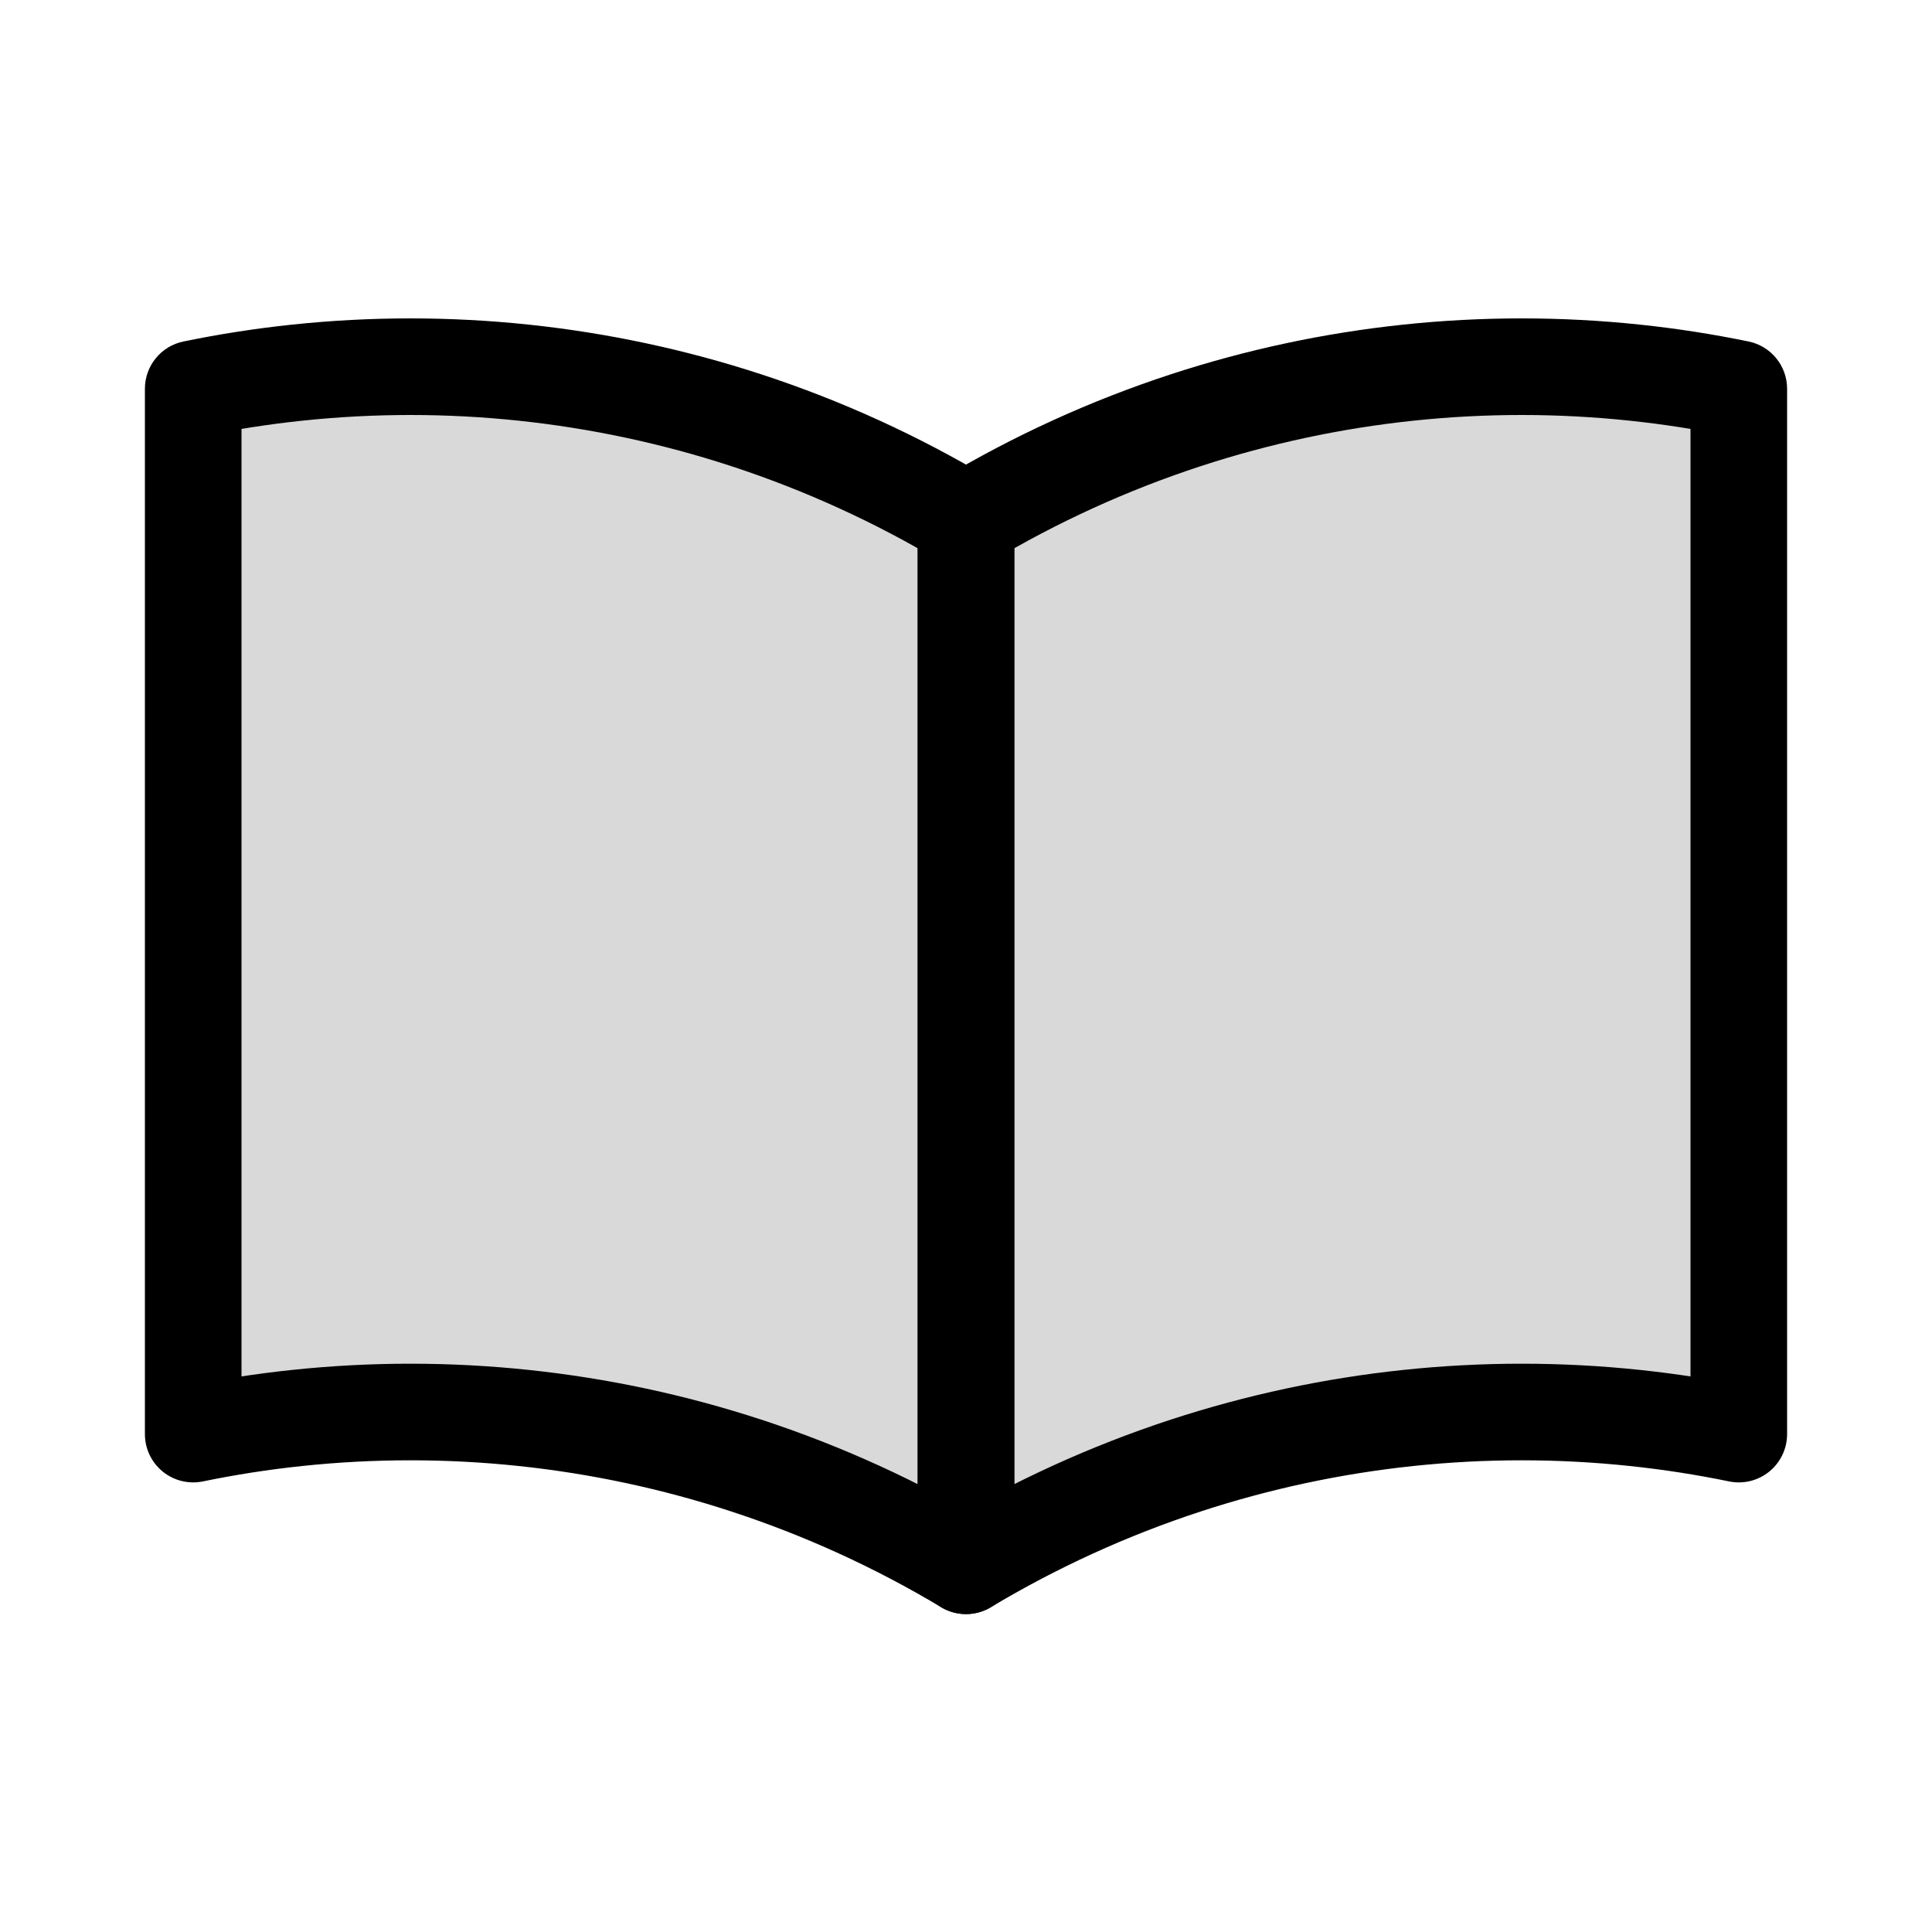 <svg viewBox="0 0 80 80" fill="none">
  <path fill-rule="evenodd" clip-rule="evenodd" d="M8 59.383L8 16.099C9.418 15.807 10.851 15.584 12.293 15.432C18.554 14.769 24.901 15.438 30.895 17.399C34.082 18.441 37.135 19.836 40 21.552L40 64.836C37.135 63.12 34.082 61.725 30.895 60.683C24.901 58.722 18.554 58.053 12.293 58.716C10.851 58.868 9.418 59.091 8 59.383Z" fill="currentColor" fill-opacity="0.15" />
  <path d="M8 59.383H6C6 59.984 6.27 60.553 6.736 60.933C7.202 61.313 7.814 61.463 8.403 61.342L8 59.383ZM8 16.099L7.597 14.14C6.667 14.331 6 15.149 6 16.099H8ZM12.293 15.432L12.504 17.421L12.293 15.432ZM30.895 17.399L30.273 19.3L30.895 17.399ZM40 21.552H42C42 20.848 41.631 20.197 41.028 19.836L40 21.552ZM40 64.836L38.972 66.552C39.59 66.921 40.359 66.931 40.986 66.576C41.613 66.22 42 65.556 42 64.836H40ZM30.895 60.683L30.273 62.584H30.273L30.895 60.683ZM12.293 58.716L12.083 56.727H12.083L12.293 58.716ZM10 59.383L10 16.099H6L6 59.383H10ZM8.403 18.058C9.757 17.779 11.126 17.566 12.504 17.421L12.083 13.443C10.575 13.602 9.078 13.835 7.597 14.14L8.403 18.058ZM12.504 17.421C18.485 16.788 24.548 17.427 30.273 19.3L31.516 15.498C25.255 13.45 18.624 12.751 12.083 13.443L12.504 17.421ZM30.273 19.3C33.318 20.296 36.235 21.628 38.972 23.267L41.028 19.836C38.035 18.044 34.846 16.587 31.516 15.498L30.273 19.3ZM38 21.552L38 64.836H42L42 21.552L38 21.552ZM41.028 63.12C38.035 61.328 34.846 59.871 31.516 58.782L30.273 62.584C33.318 63.58 36.235 64.912 38.972 66.552L41.028 63.12ZM31.516 58.782C25.255 56.734 18.624 56.035 12.083 56.727L12.504 60.705C18.485 60.072 24.548 60.711 30.273 62.584L31.516 58.782ZM12.083 56.727C10.575 56.886 9.078 57.119 7.597 57.424L8.403 61.342C9.757 61.063 11.126 60.85 12.504 60.705L12.083 56.727Z" fill="currentColor" />
  <path fill-rule="evenodd" clip-rule="evenodd" d="M72 59.383L72 16.099C70.582 15.807 69.149 15.584 67.707 15.432C61.446 14.769 55.099 15.438 49.105 17.399C45.918 18.441 42.865 19.836 40 21.552L40 64.836C42.865 63.12 45.918 61.725 49.105 60.683C55.099 58.722 61.446 58.053 67.707 58.716C69.149 58.868 70.582 59.091 72 59.383Z" fill="currentColor" fill-opacity="0.15" />
  <path d="M72 59.383H74C74 59.984 73.73 60.553 73.264 60.933C72.798 61.313 72.186 61.463 71.597 61.342L72 59.383ZM72 16.099L72.403 14.14C73.333 14.331 74 15.149 74 16.099H72ZM67.707 15.432L67.496 17.421L67.707 15.432ZM49.105 17.399L49.727 19.3L49.105 17.399ZM40 21.552H38C38 20.848 38.369 20.197 38.972 19.836L40 21.552ZM40 64.836L41.028 66.552C40.41 66.921 39.641 66.931 39.014 66.576C38.387 66.22 38 65.556 38 64.836H40ZM49.105 60.683L49.727 62.584H49.727L49.105 60.683ZM67.707 58.716L67.917 56.727H67.917L67.707 58.716ZM70 59.383V16.099H74V59.383H70ZM71.597 18.058C70.243 17.779 68.874 17.566 67.496 17.421L67.917 13.443C69.425 13.602 70.922 13.835 72.403 14.14L71.597 18.058ZM67.496 17.421C61.516 16.788 55.452 17.427 49.727 19.3L48.484 15.498C54.745 13.45 61.376 12.751 67.917 13.443L67.496 17.421ZM49.727 19.3C46.682 20.296 43.765 21.628 41.028 23.267L38.972 19.836C41.965 18.044 45.154 16.587 48.484 15.498L49.727 19.3ZM42 21.552L42 64.836H38L38 21.552L42 21.552ZM38.972 63.12C41.965 61.328 45.154 59.871 48.484 58.782L49.727 62.584C46.682 63.58 43.765 64.912 41.028 66.552L38.972 63.12ZM48.484 58.782C54.745 56.734 61.376 56.035 67.917 56.727L67.496 60.705C61.516 60.072 55.452 60.711 49.727 62.584L48.484 58.782ZM67.917 56.727C69.425 56.886 70.922 57.119 72.403 57.424L71.597 61.342C70.243 61.063 68.874 60.85 67.496 60.705L67.917 56.727Z" fill="currentColor" />
</svg>